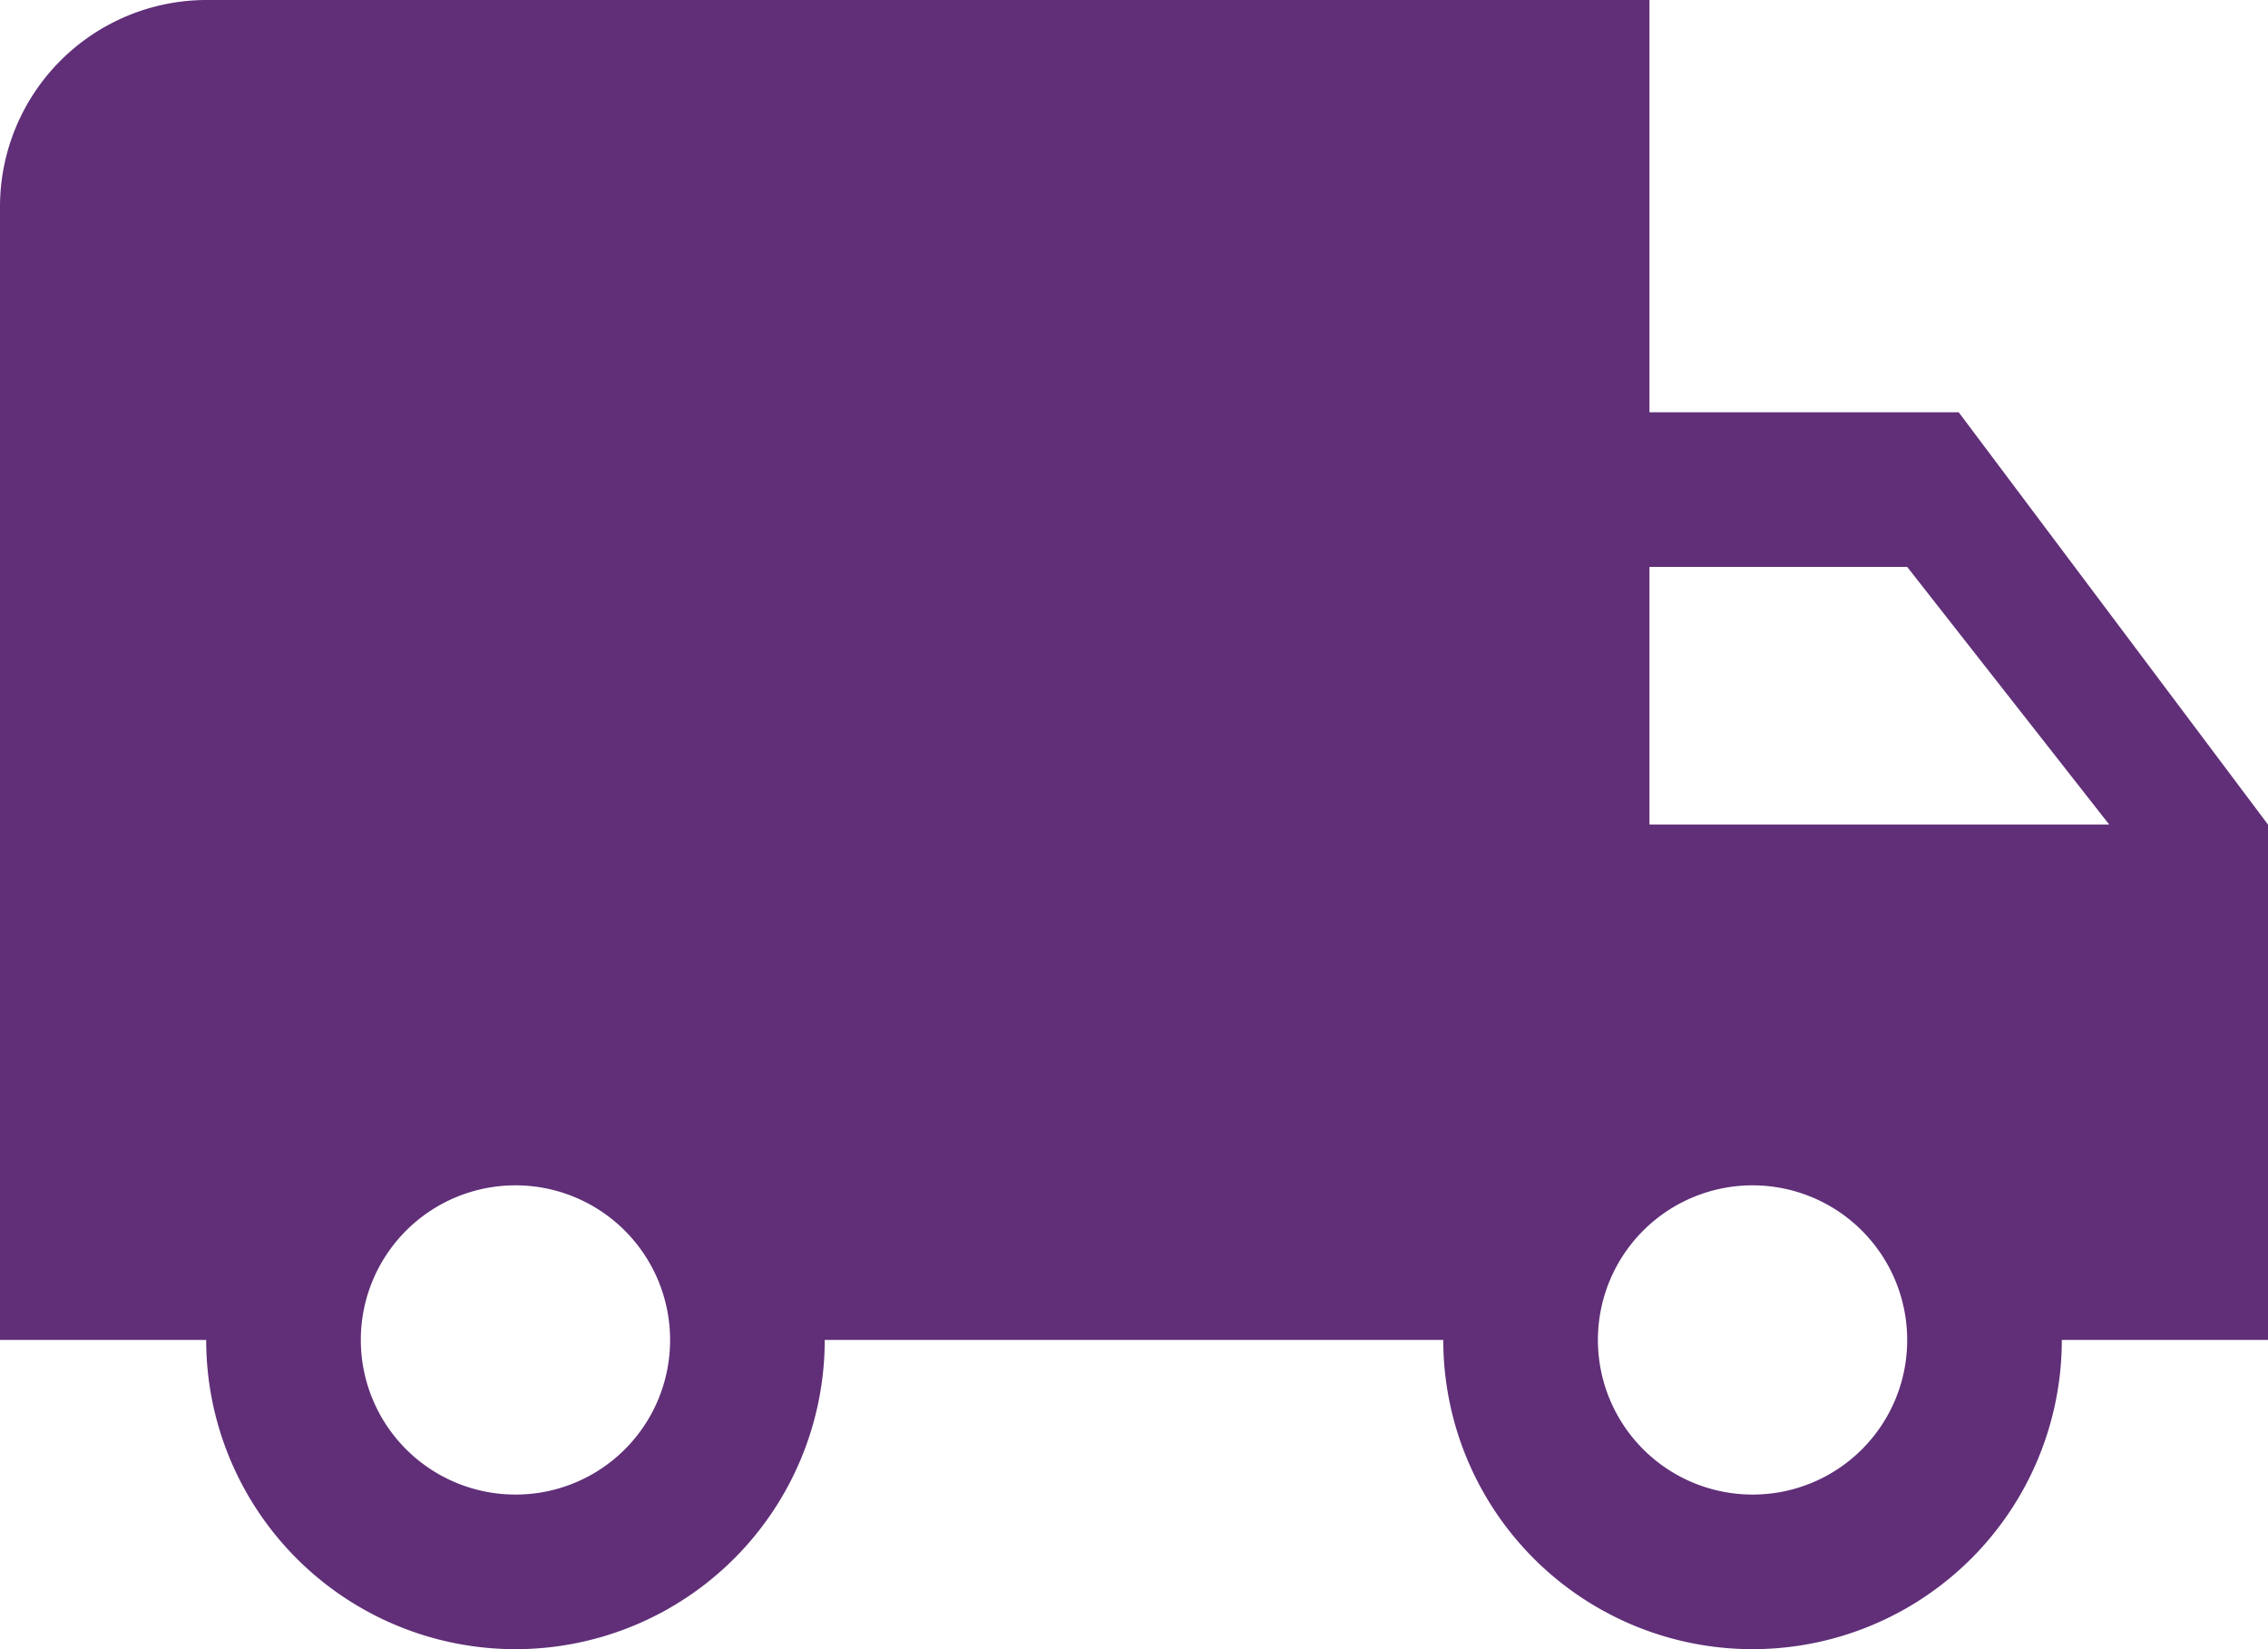 <svg xmlns="http://www.w3.org/2000/svg" width="33" height="24" viewBox="0 0 33 24">
  <defs>
    <style>
      .cls-1 {
        fill: #602f78;
      }
    </style>
  </defs>
  <path id="Icon_material-local-shipping" data-name="Icon material-local-shipping" class="cls-1" d="M30,12H25.5V6H4.5a3.009,3.009,0,0,0-3,3V25.5h3a4.5,4.5,0,0,0,9,0h9a4.5,4.5,0,0,0,9,0h3V18ZM9,27.75a2.25,2.25,0,1,1,2.25-2.25A2.247,2.247,0,0,1,9,27.75Zm20.25-13.5L32.19,18H25.5V14.25ZM27,27.75a2.25,2.25,0,1,1,2.25-2.25A2.247,2.247,0,0,1,27,27.75Z" transform="translate(-1.5 -6)"/>
</svg>
